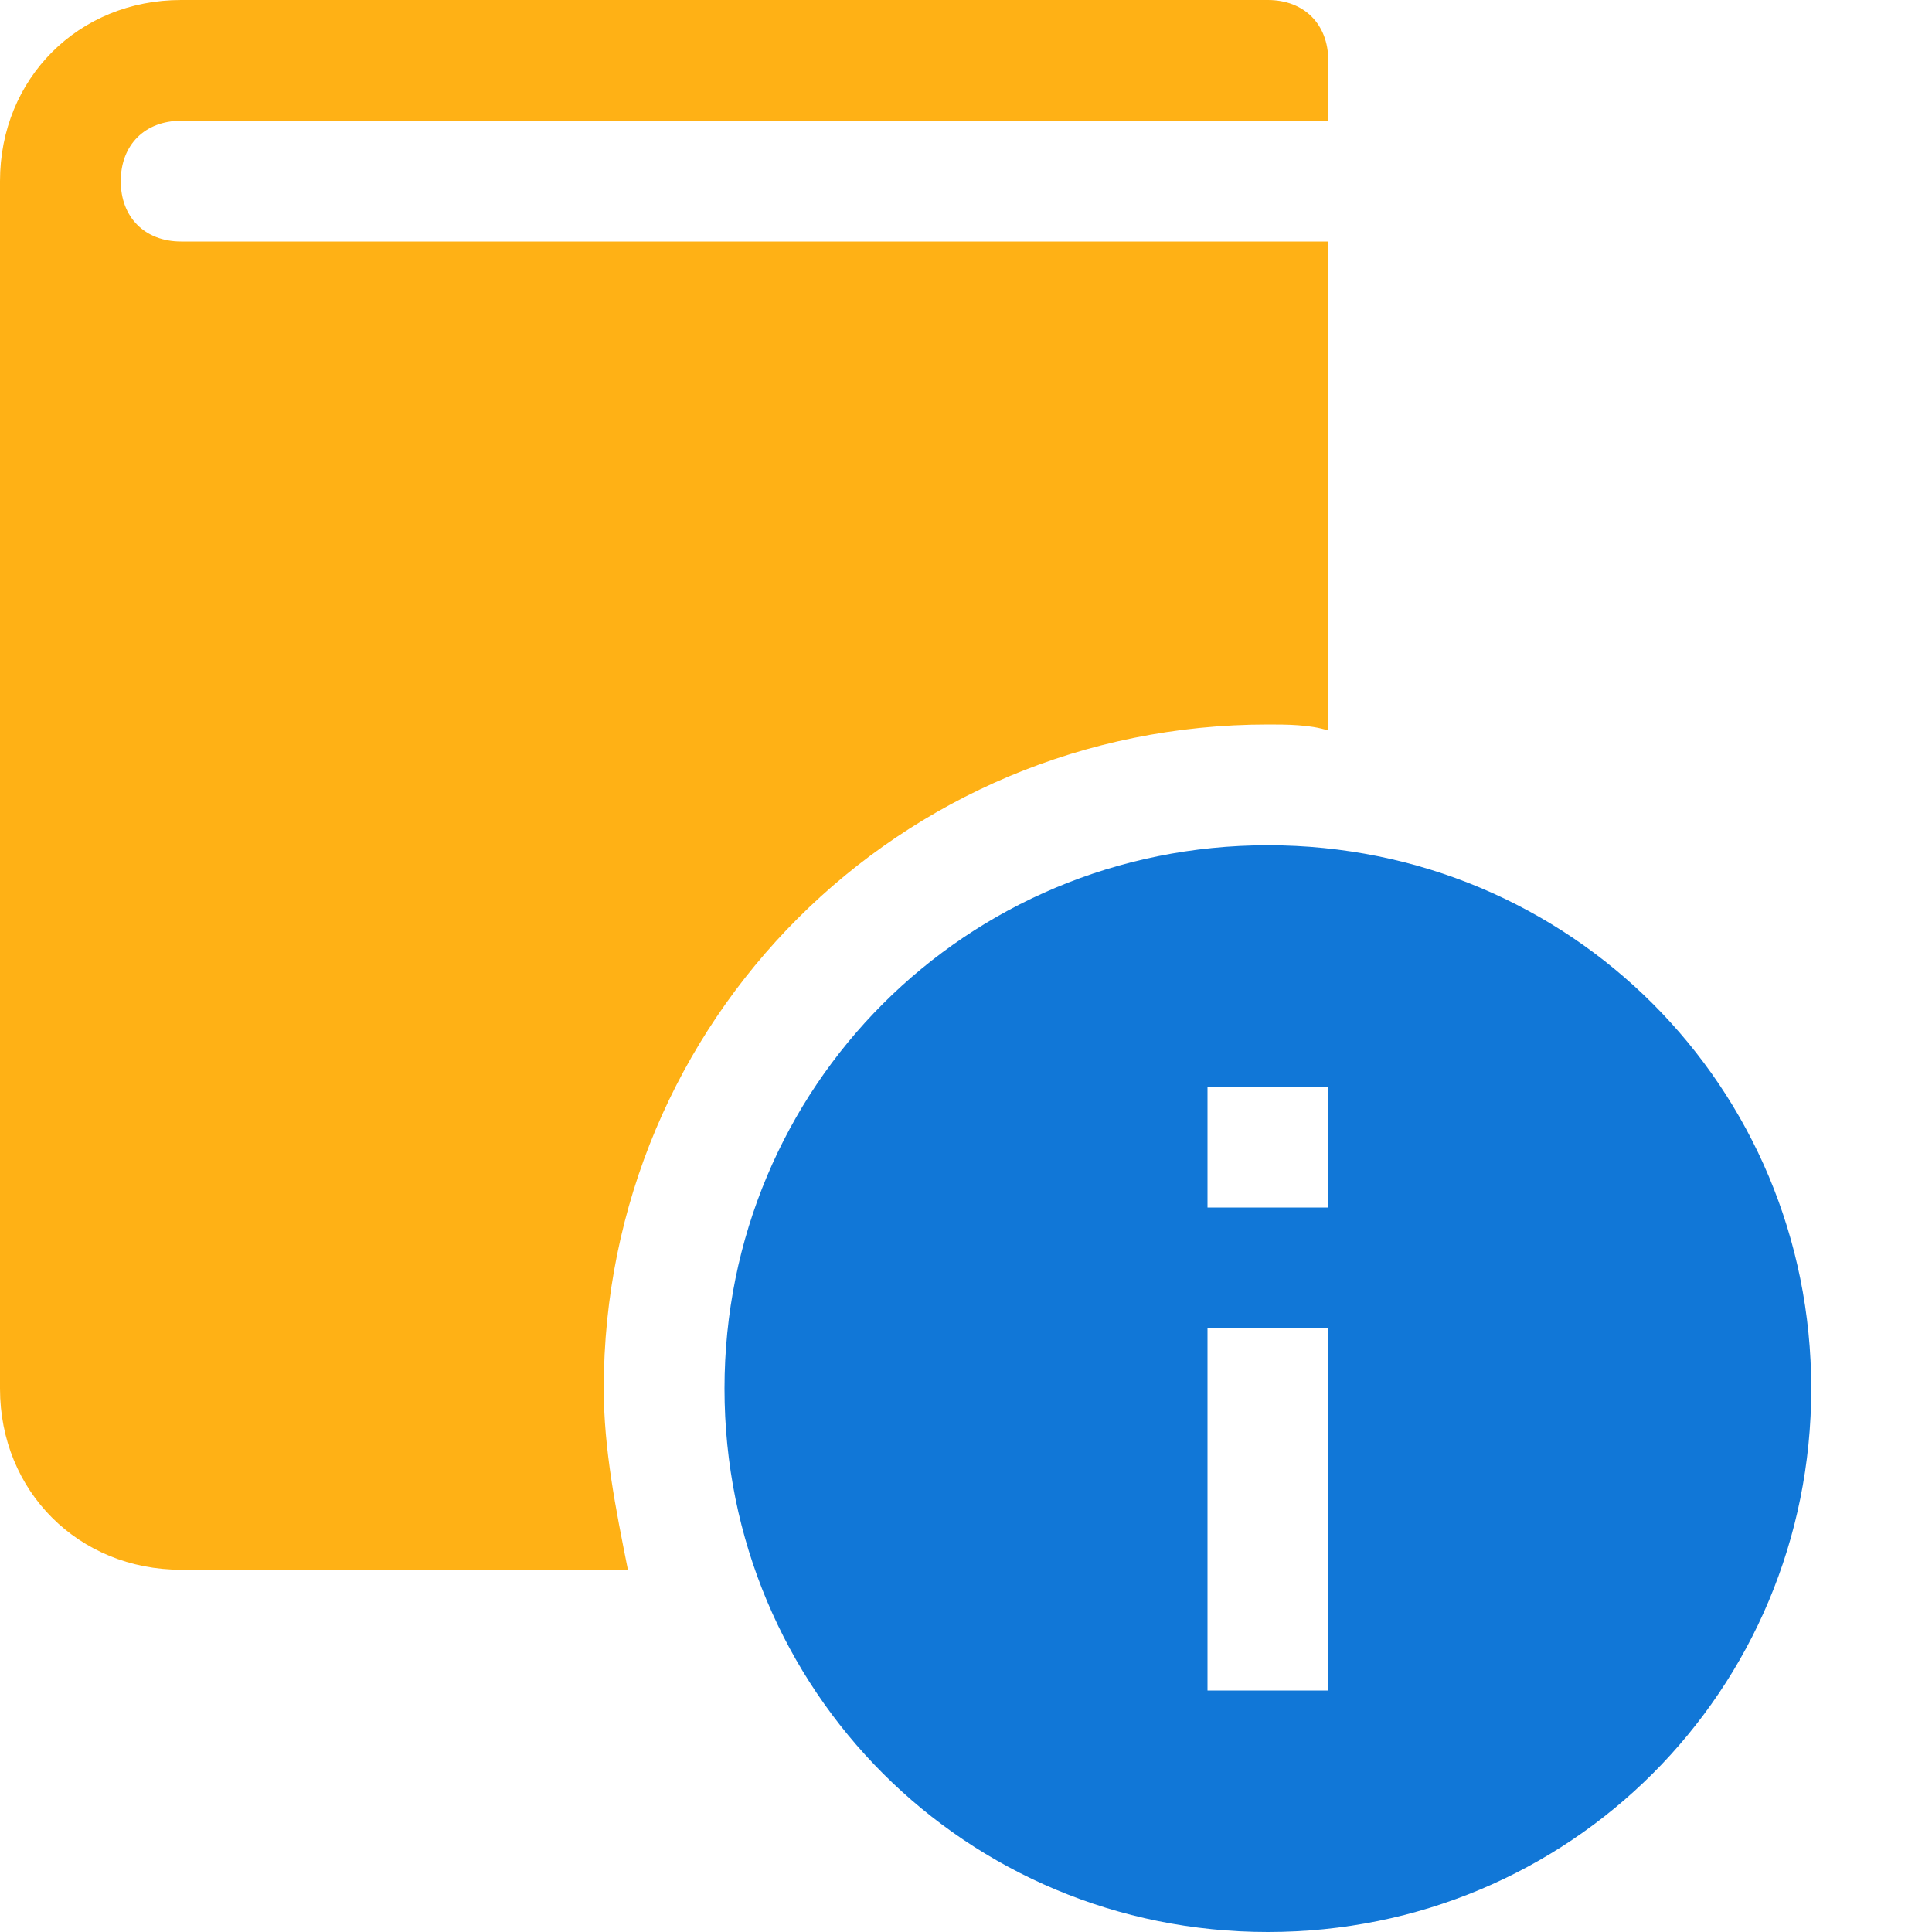 <?xml version="1.0" encoding="utf-8"?>
<!-- Generator: Adobe Illustrator 21.0.2, SVG Export Plug-In . SVG Version: 6.00 Build 0)  -->
<svg version="1.1" id="Information" xmlns="http://www.w3.org/2000/svg" xmlns:xlink="http://www.w3.org/1999/xlink" x="0px"
	 y="0px" viewBox="0 0 32 32" style="enable-background:new 0 0 32 32;" xml:space="preserve">
<style type="text/css">
	.Yellow{fill:#FFB115;}
	.Blue{fill:#1177D7;}
</style>
<path class="Blue" d="M21,14c-5,0-9,4-9,9c0,5,4,9,9,9s9-4,9-9C30,18,26,14,21,14z M22,28h-2v-6h2V28z M22,20h-2v-2h2V20z"/>
<path class="Yellow" d="M10,23c0-6.1,4.9-11,11-11c0.3,0,0.7,0,1,0.1V4H3C2.4,4,2,3.6,2,3c0-0.6,0.4-1,1-1h19V1c0-0.6-0.4-1-1-1H3
	C1.3,0,0,1.3,0,3v20c0,1.7,1.3,3,3,3h7.4C10.2,25,10,24,10,23z"/>
</svg>
